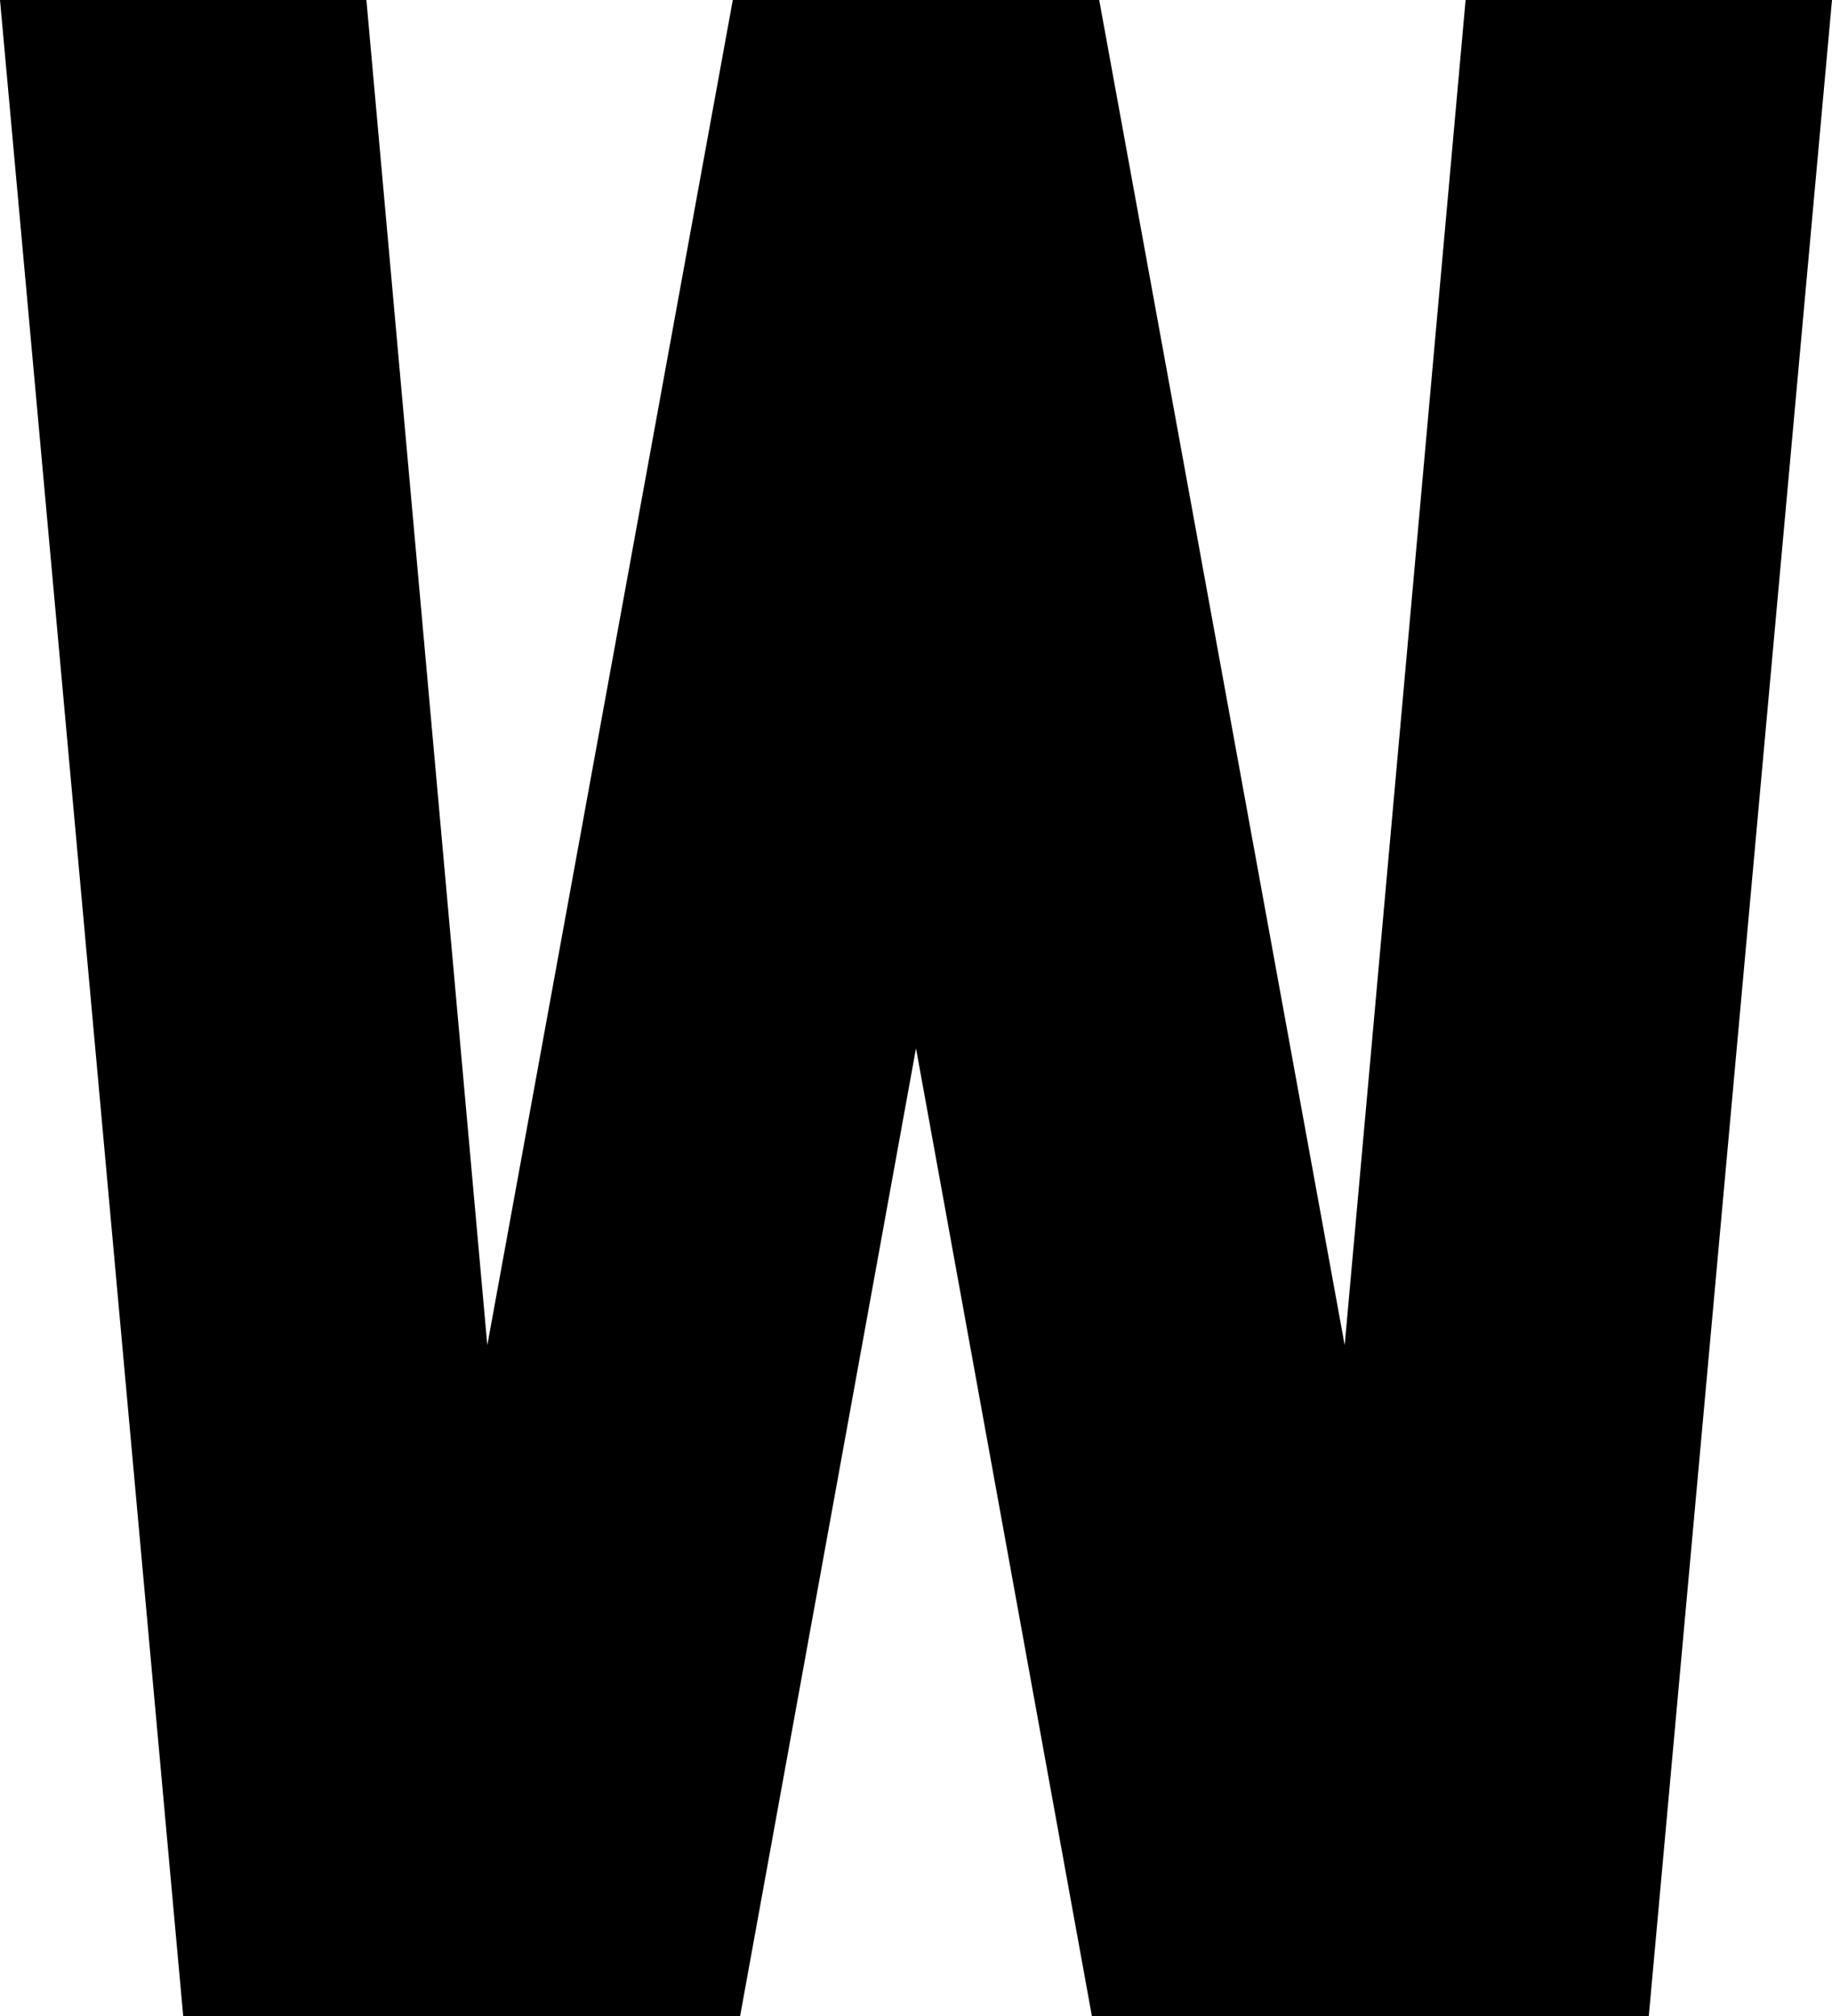 <svg xmlns="http://www.w3.org/2000/svg" viewBox="0 -5.5 5 5.5">
	<path d="M 0 -5.5 L 0.5 0 L 2.02 0 L 2.5 -2.64 L 2.98 0 L 4.5 0 L 5 -5.5 L 4 -5.5 L 3.67 -1.83 L 3 -5.5 L 2 -5.5 L 1.33 -1.83 L 1 -5.5 Z" fill="#000000"/>
</svg>